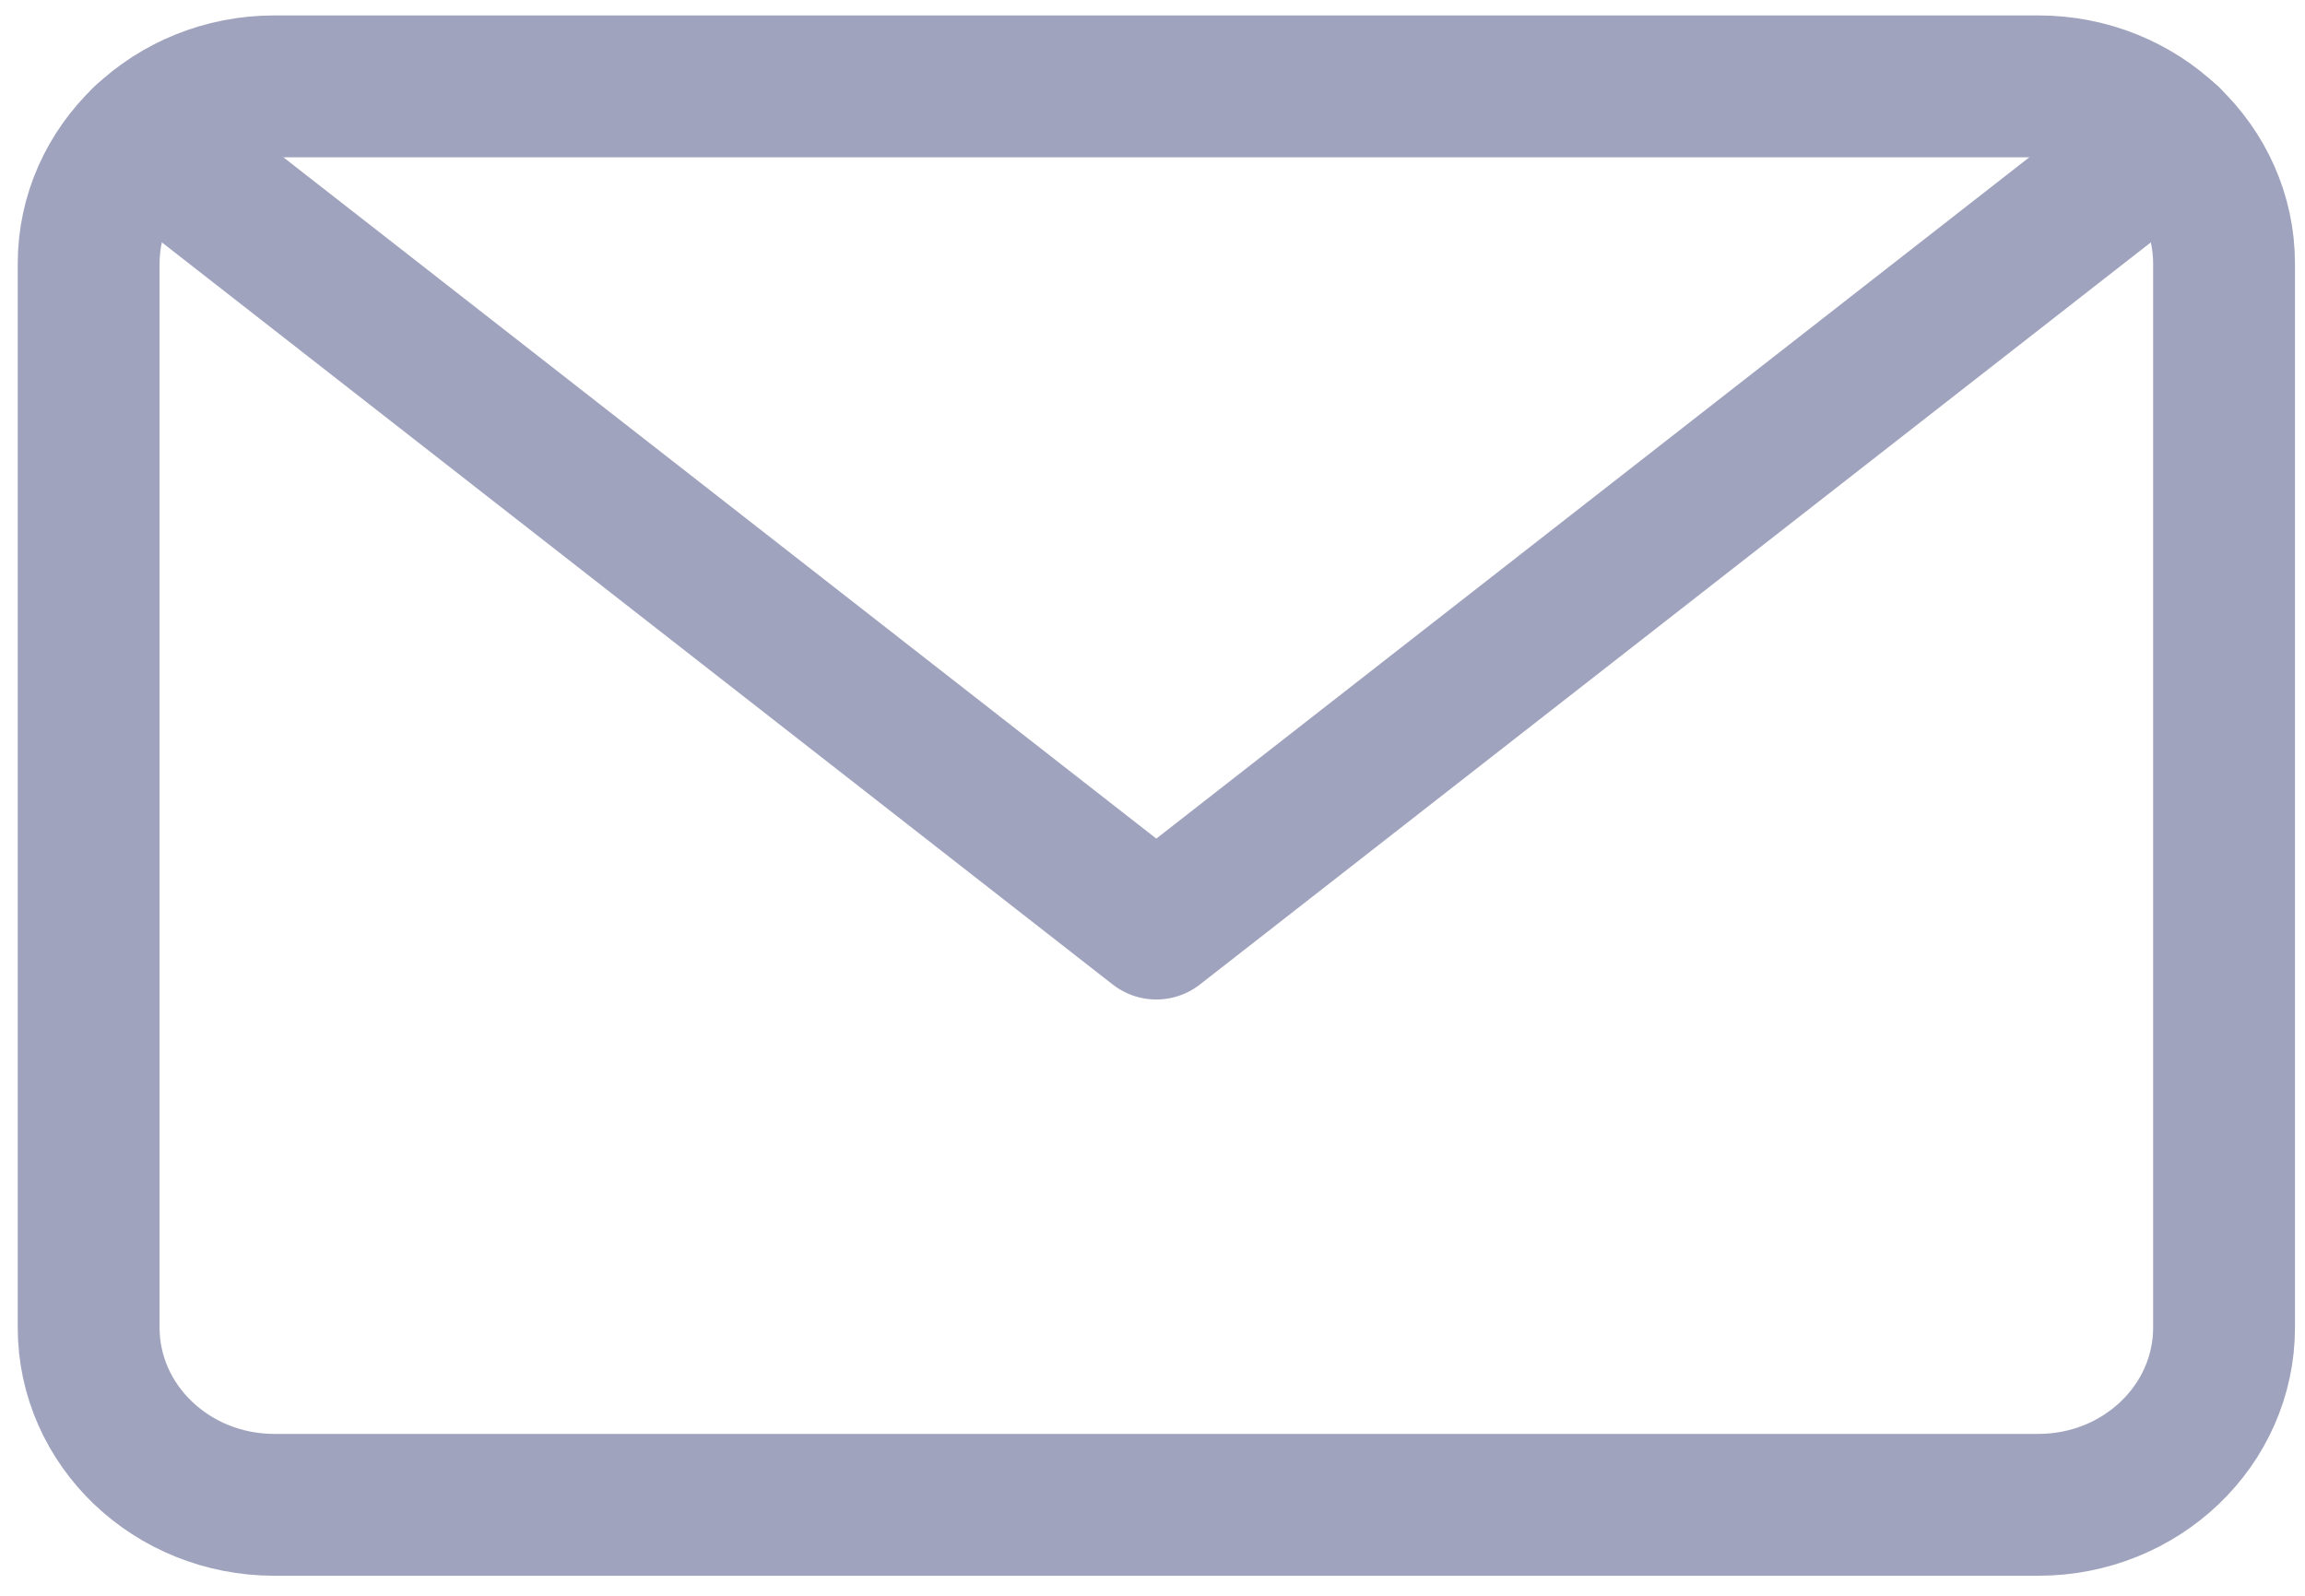 <svg width="26" height="18" viewBox="0 0 26 18" fill="none" xmlns="http://www.w3.org/2000/svg">
<path d="M22.992 0.974H3.094C1.938 0.974 1 1.87 1 2.974V14.974C1 16.079 1.938 16.974 3.094 16.974H22.992C24.149 16.974 25.087 16.079 25.087 14.974V2.974C25.087 1.87 24.149 0.974 22.992 0.974Z" stroke="#A0A3BD" stroke-width="1.6" stroke-linecap="round" stroke-linejoin="round"/>
<path d="M24.47 1.556L13.043 10.474L1.617 1.556" stroke="#A0A3BD" stroke-width="1.6" stroke-linecap="round" stroke-linejoin="round"/>
</svg>
